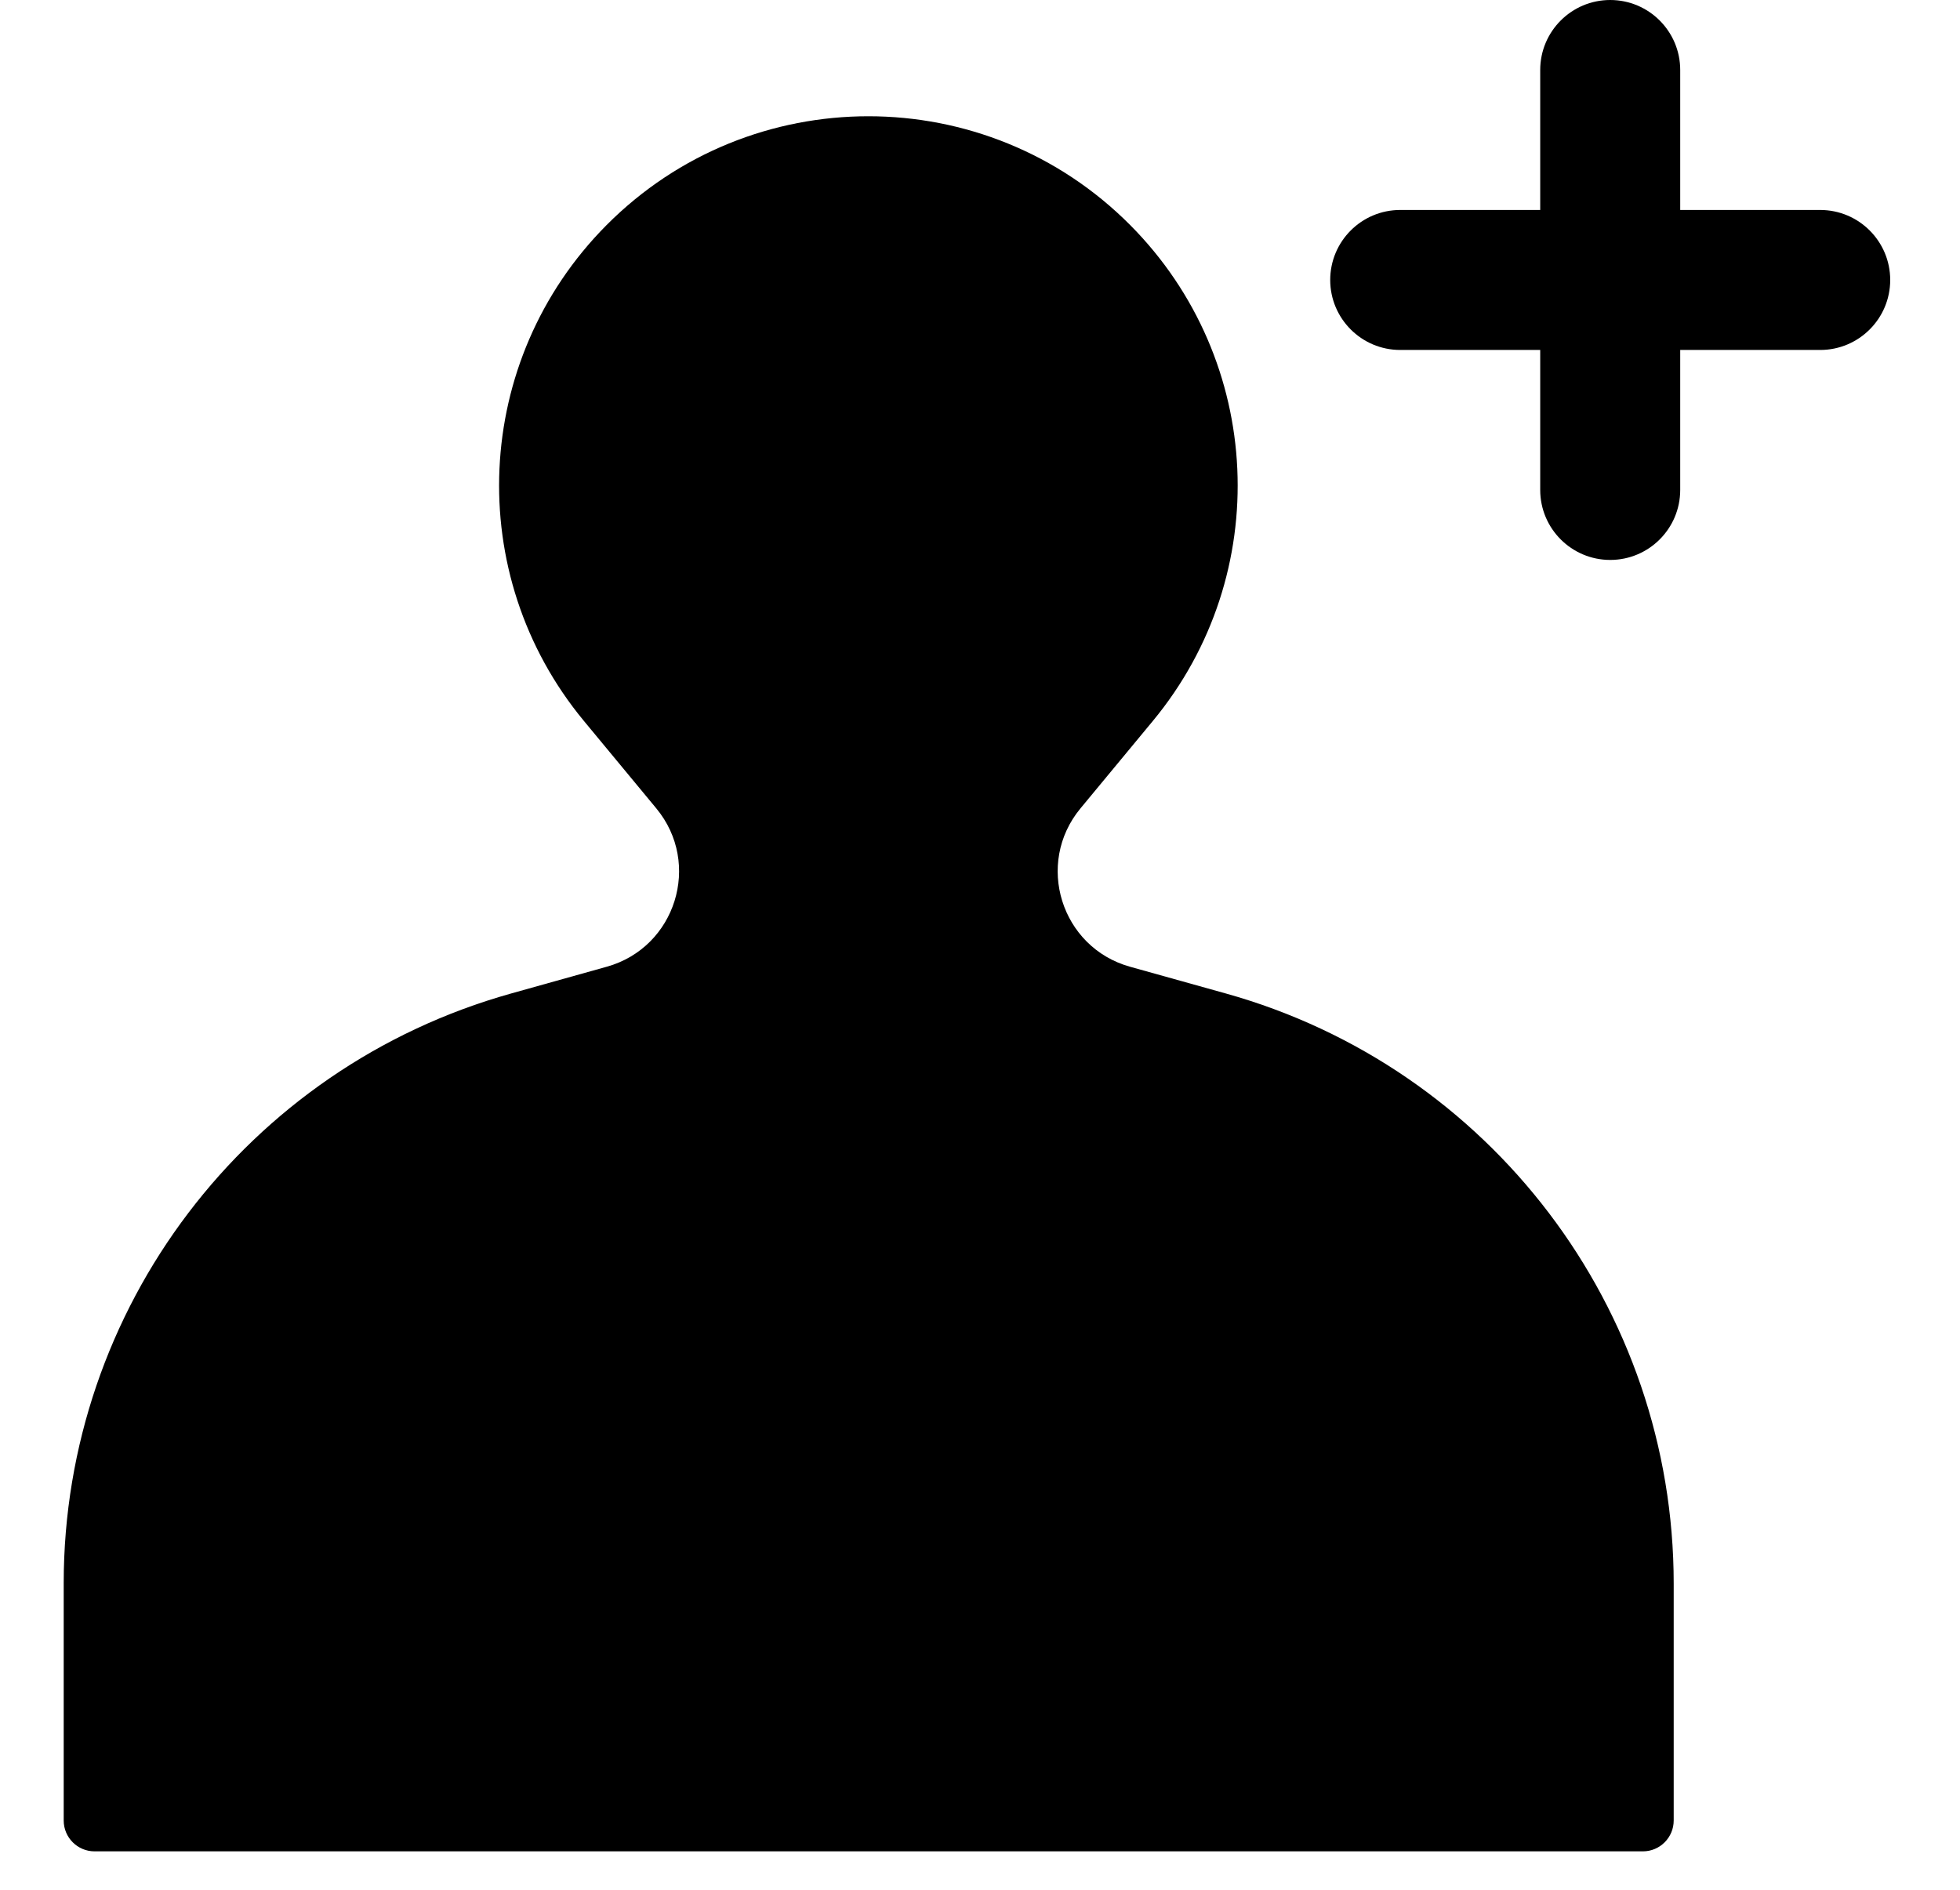 <svg width="28" height="27" viewBox="0 0 28 27" fill="none" xmlns="http://www.w3.org/2000/svg">
<path fill-rule="evenodd" clip-rule="evenodd" d="M23.003 0C23.555 0 24.003 0.448 24.003 1V3H26.003C26.555 3 27.003 3.448 27.003 4C27.003 4.552 26.555 5 26.003 5H24.003V7C24.003 7.552 23.555 8 23.003 8C22.451 8 22.003 7.552 22.003 7V5H20.003C19.451 5 19.003 4.552 19.003 4C19.003 3.448 19.451 3 20.003 3H22.003V1C22.003 0.448 22.451 0 23.003 0ZM8.342 10.301L9.376 11.55C10.028 12.338 9.653 13.537 8.668 13.812L7.303 14.194C3.524 15.251 0.91 18.695 0.91 22.62V26.01C0.91 26.253 1.107 26.451 1.351 26.451H23.47C23.713 26.451 23.91 26.253 23.91 26.01V22.626C23.91 18.698 21.294 15.251 17.511 14.194L16.143 13.812C15.158 13.537 14.783 12.338 15.435 11.55L16.469 10.301C18.201 8.209 18.062 5.145 16.148 3.218C14.085 1.142 10.726 1.142 8.663 3.218C6.749 5.145 6.61 8.209 8.342 10.301Z" fill="black"/>
</svg>
